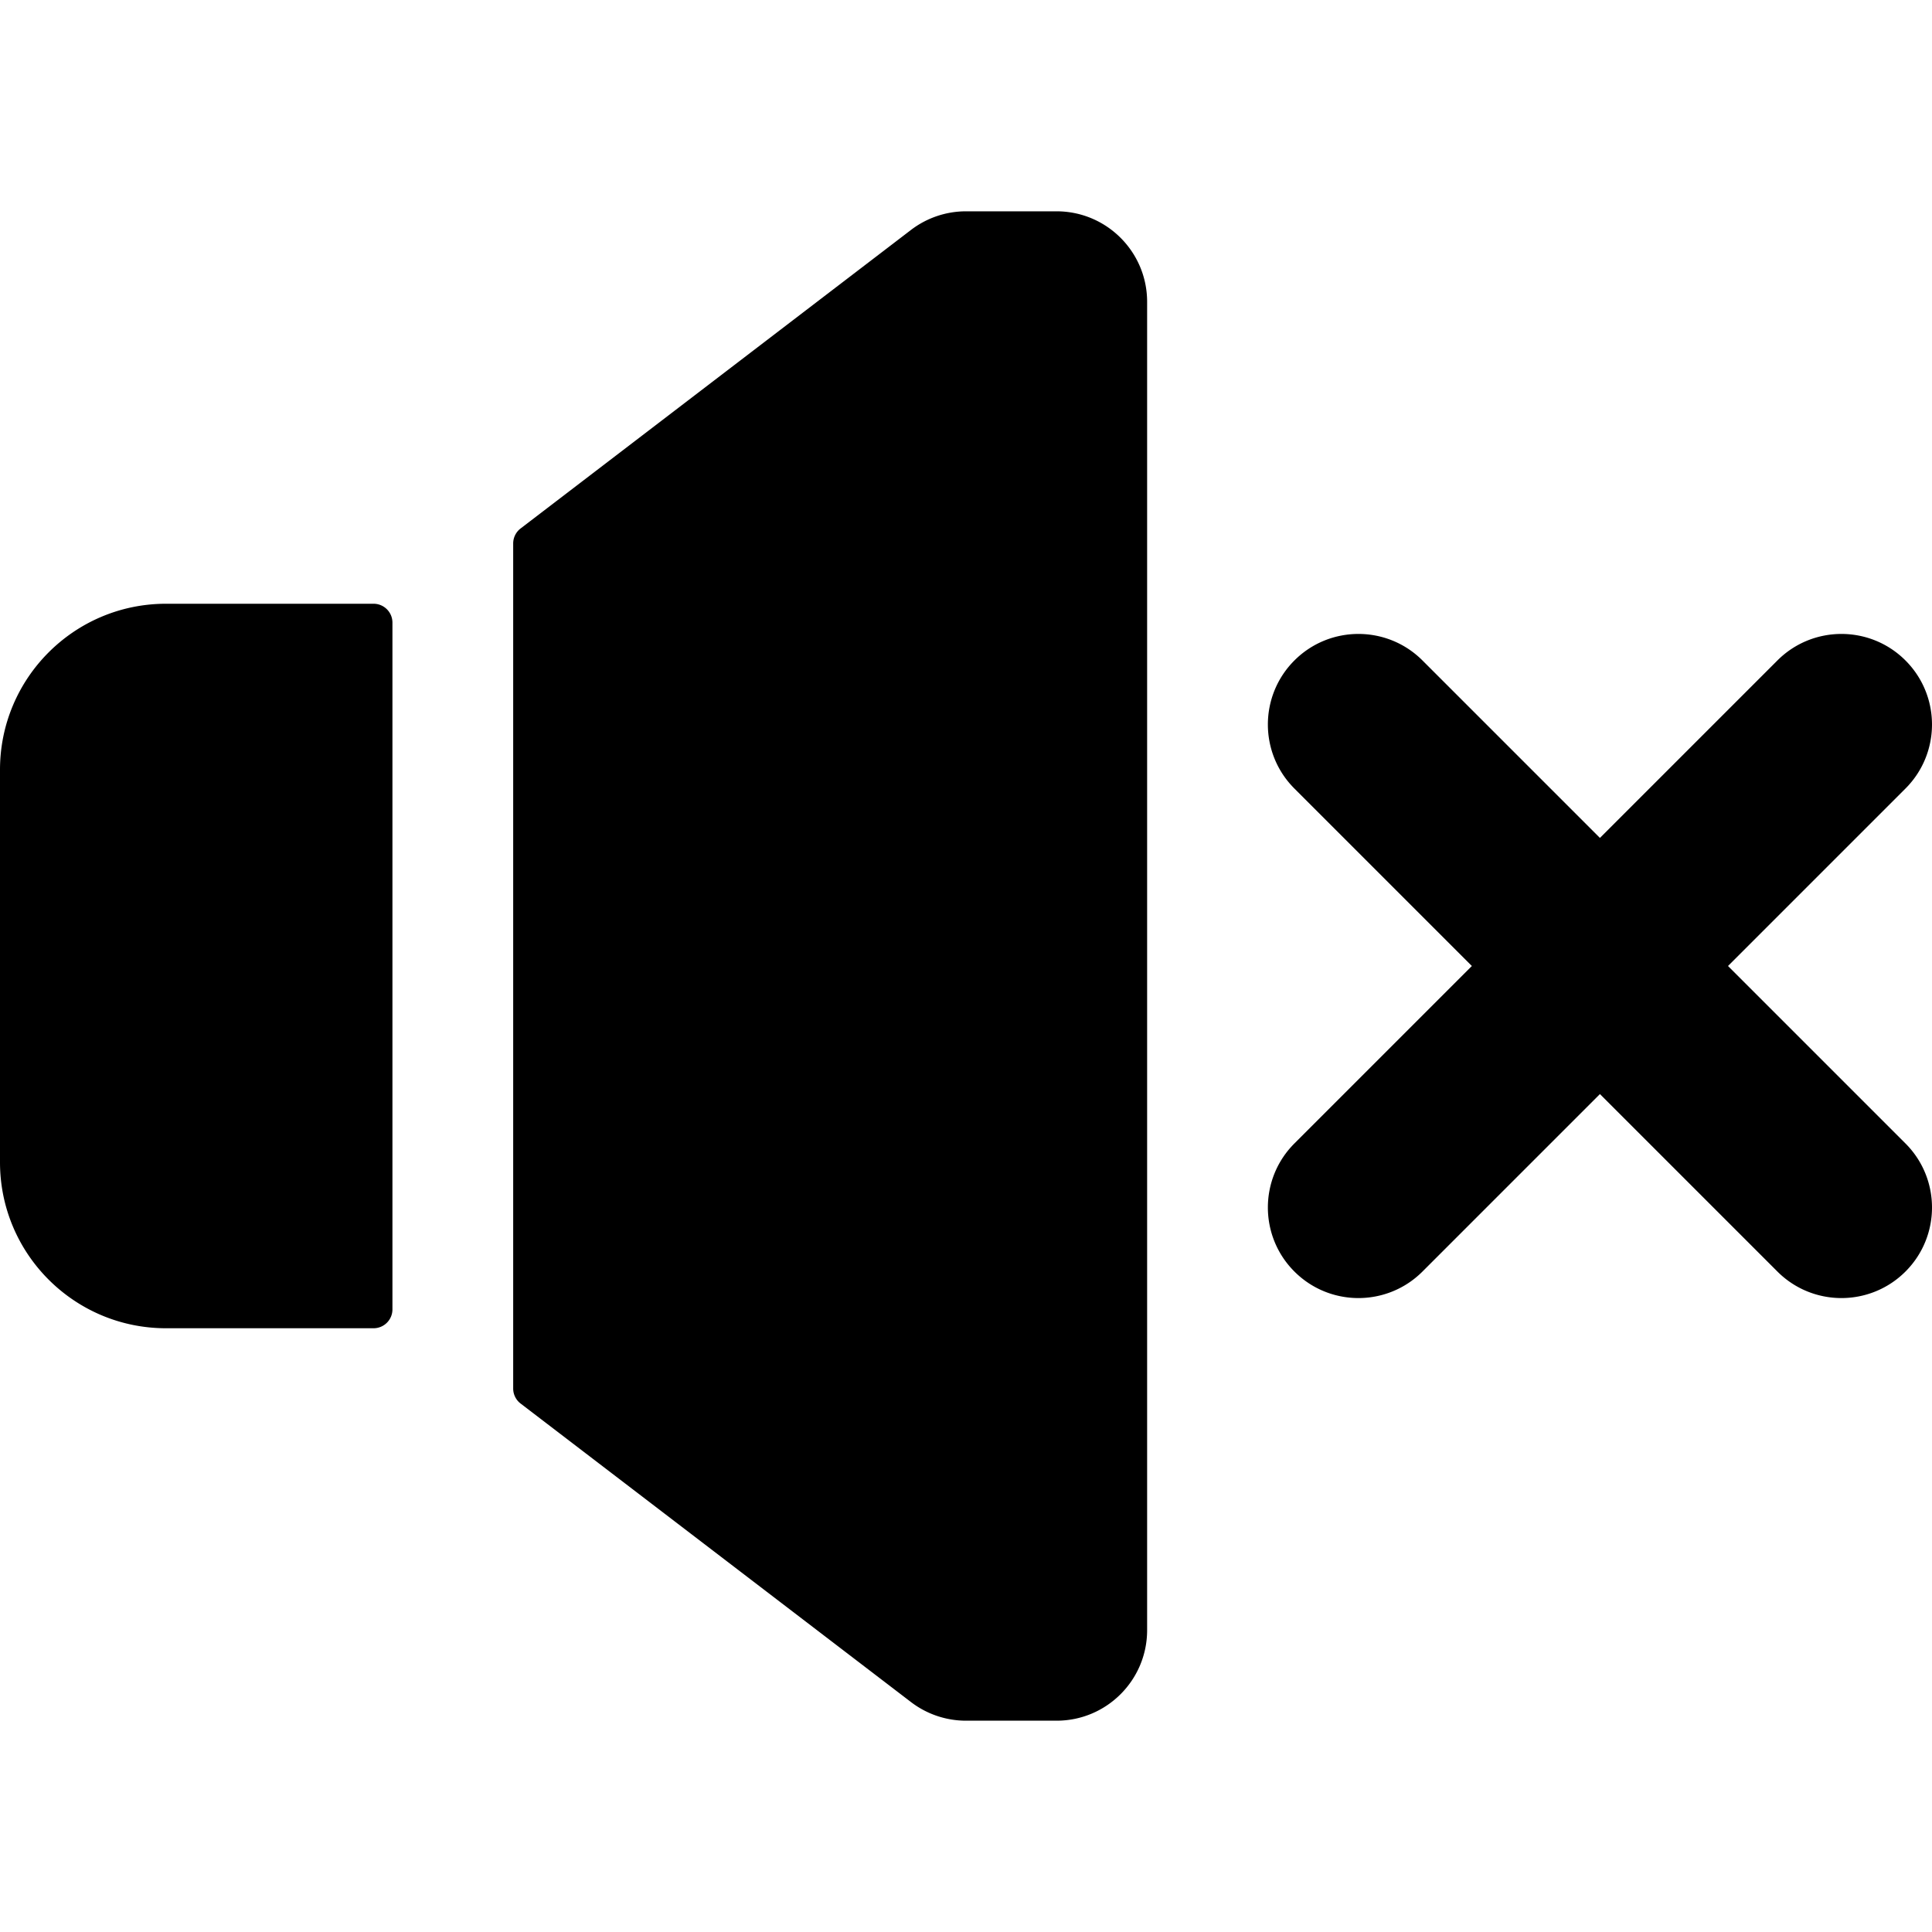 <svg viewBox="0 0 512 512" xmlns="http://www.w3.org/2000/svg">
  <path d="M457.941 256l47.029-47.029c9.372-9.373 9.372-24.568 0-33.941-9.373-9.373-24.568-9.373-33.941 0L424 222.059l-47.029-47.029c-9.373-9.373-24.568-9.373-33.941 0-9.372 9.373-9.372 24.568 0 33.941L390.059 256l-47.029 47.029c-9.372 9.373-9.372 24.568 0 33.941 4.686 4.687 10.827 7.03 16.97 7.03s12.284-2.343 16.971-7.029L424 289.941l47.029 47.029c4.687 4.687 10.828 7.03 16.971 7.03s12.284-2.343 16.971-7.029c9.372-9.373 9.372-24.568 0-33.941zM99 160H44c-24.301 0-44 19.699-44 44v104c0 24.301 19.699 44 44 44h55a5 5 0 0 0 5-5V165a5 5 0 0 0-5-5zM280 56h-24a23.999 23.999 0 0 0-14.578 4.935l-103.459 79.116a5 5 0 0 0-1.963 3.972v223.955c0 1.557.726 3.026 1.963 3.972l103.459 79.115a24 24 0 0 0 14.579 4.936H280c13.255 0 24-10.745 24-24V80c0-13.255-10.745-24-24-24z" />
</svg>
